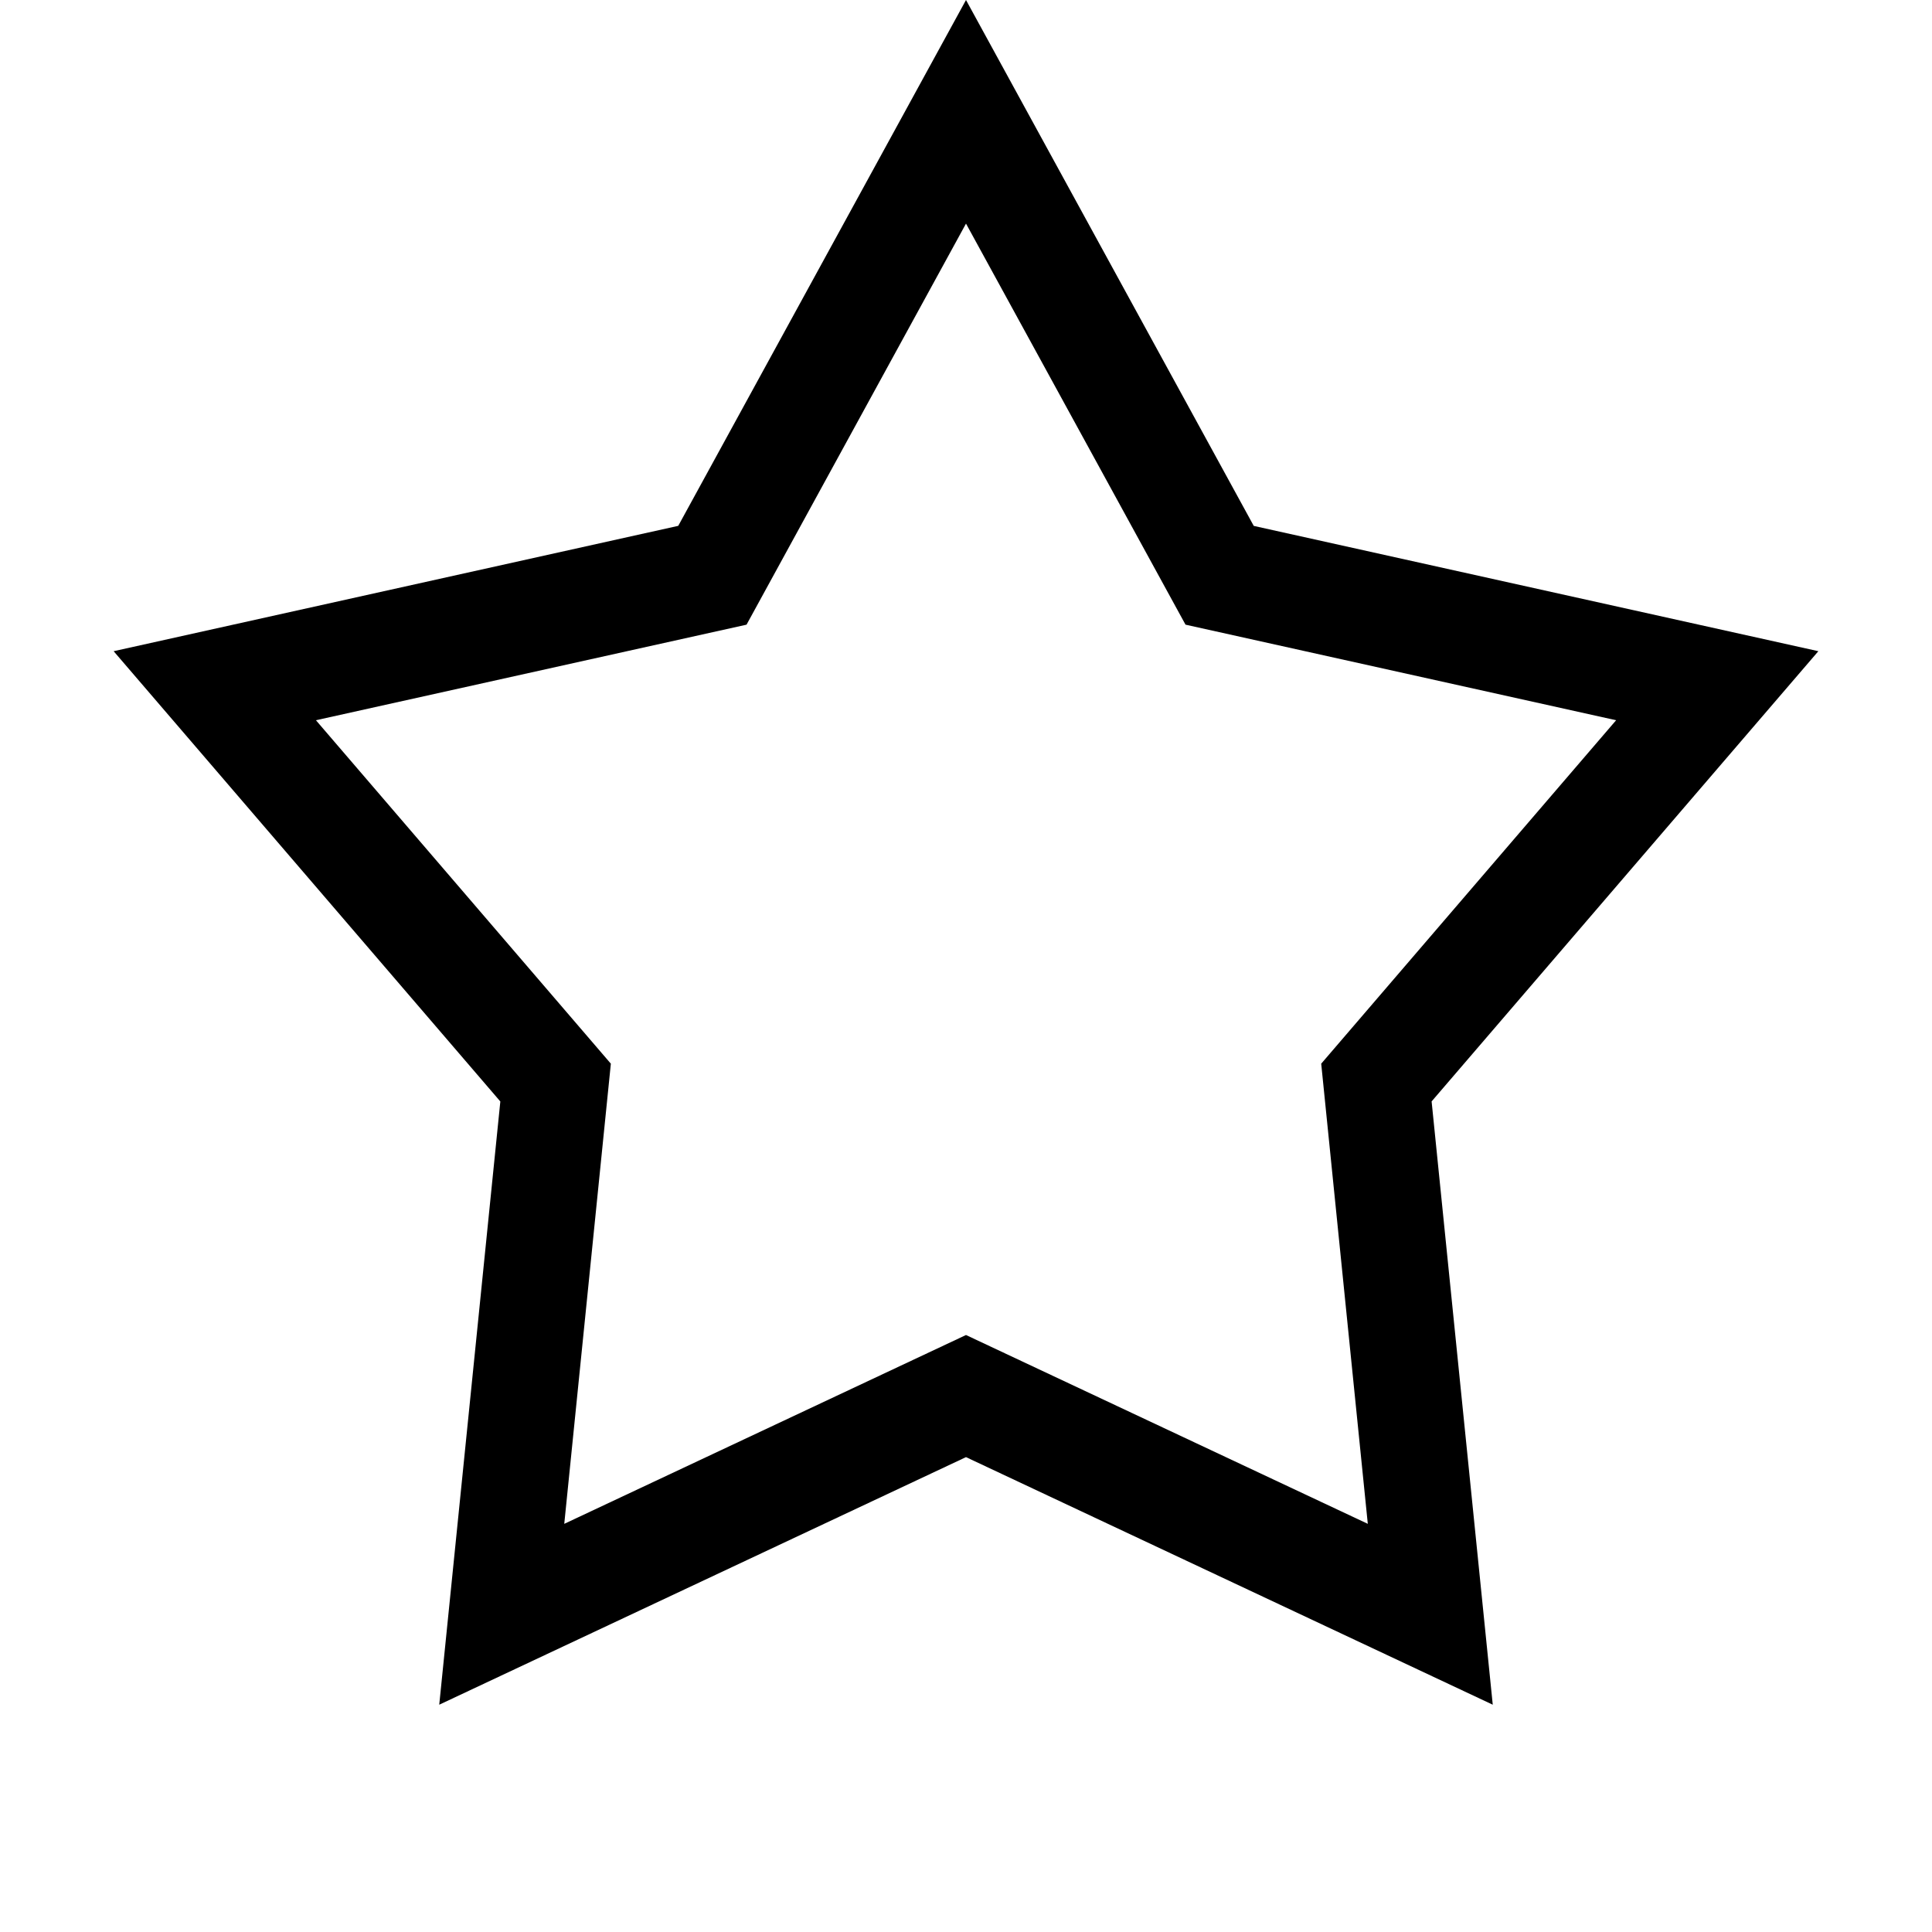 <svg xmlns="http://www.w3.org/2000/svg" stroke-width="0" viewBox="-2 0 34 34"><path d="M30 11.46l-9.936-2.205L15 0 9.936 9.254 0 11.46l6.805 7.924L5.73 30 15 25.643 24.27 30l-1.076-10.617zM15 23.494l-7.07 3.323.82-8.098-5.19-6.044 7.578-1.682L15 3.935l3.863 7.058 7.578 1.682-5.19 6.044.82 8.098z"></path></svg>